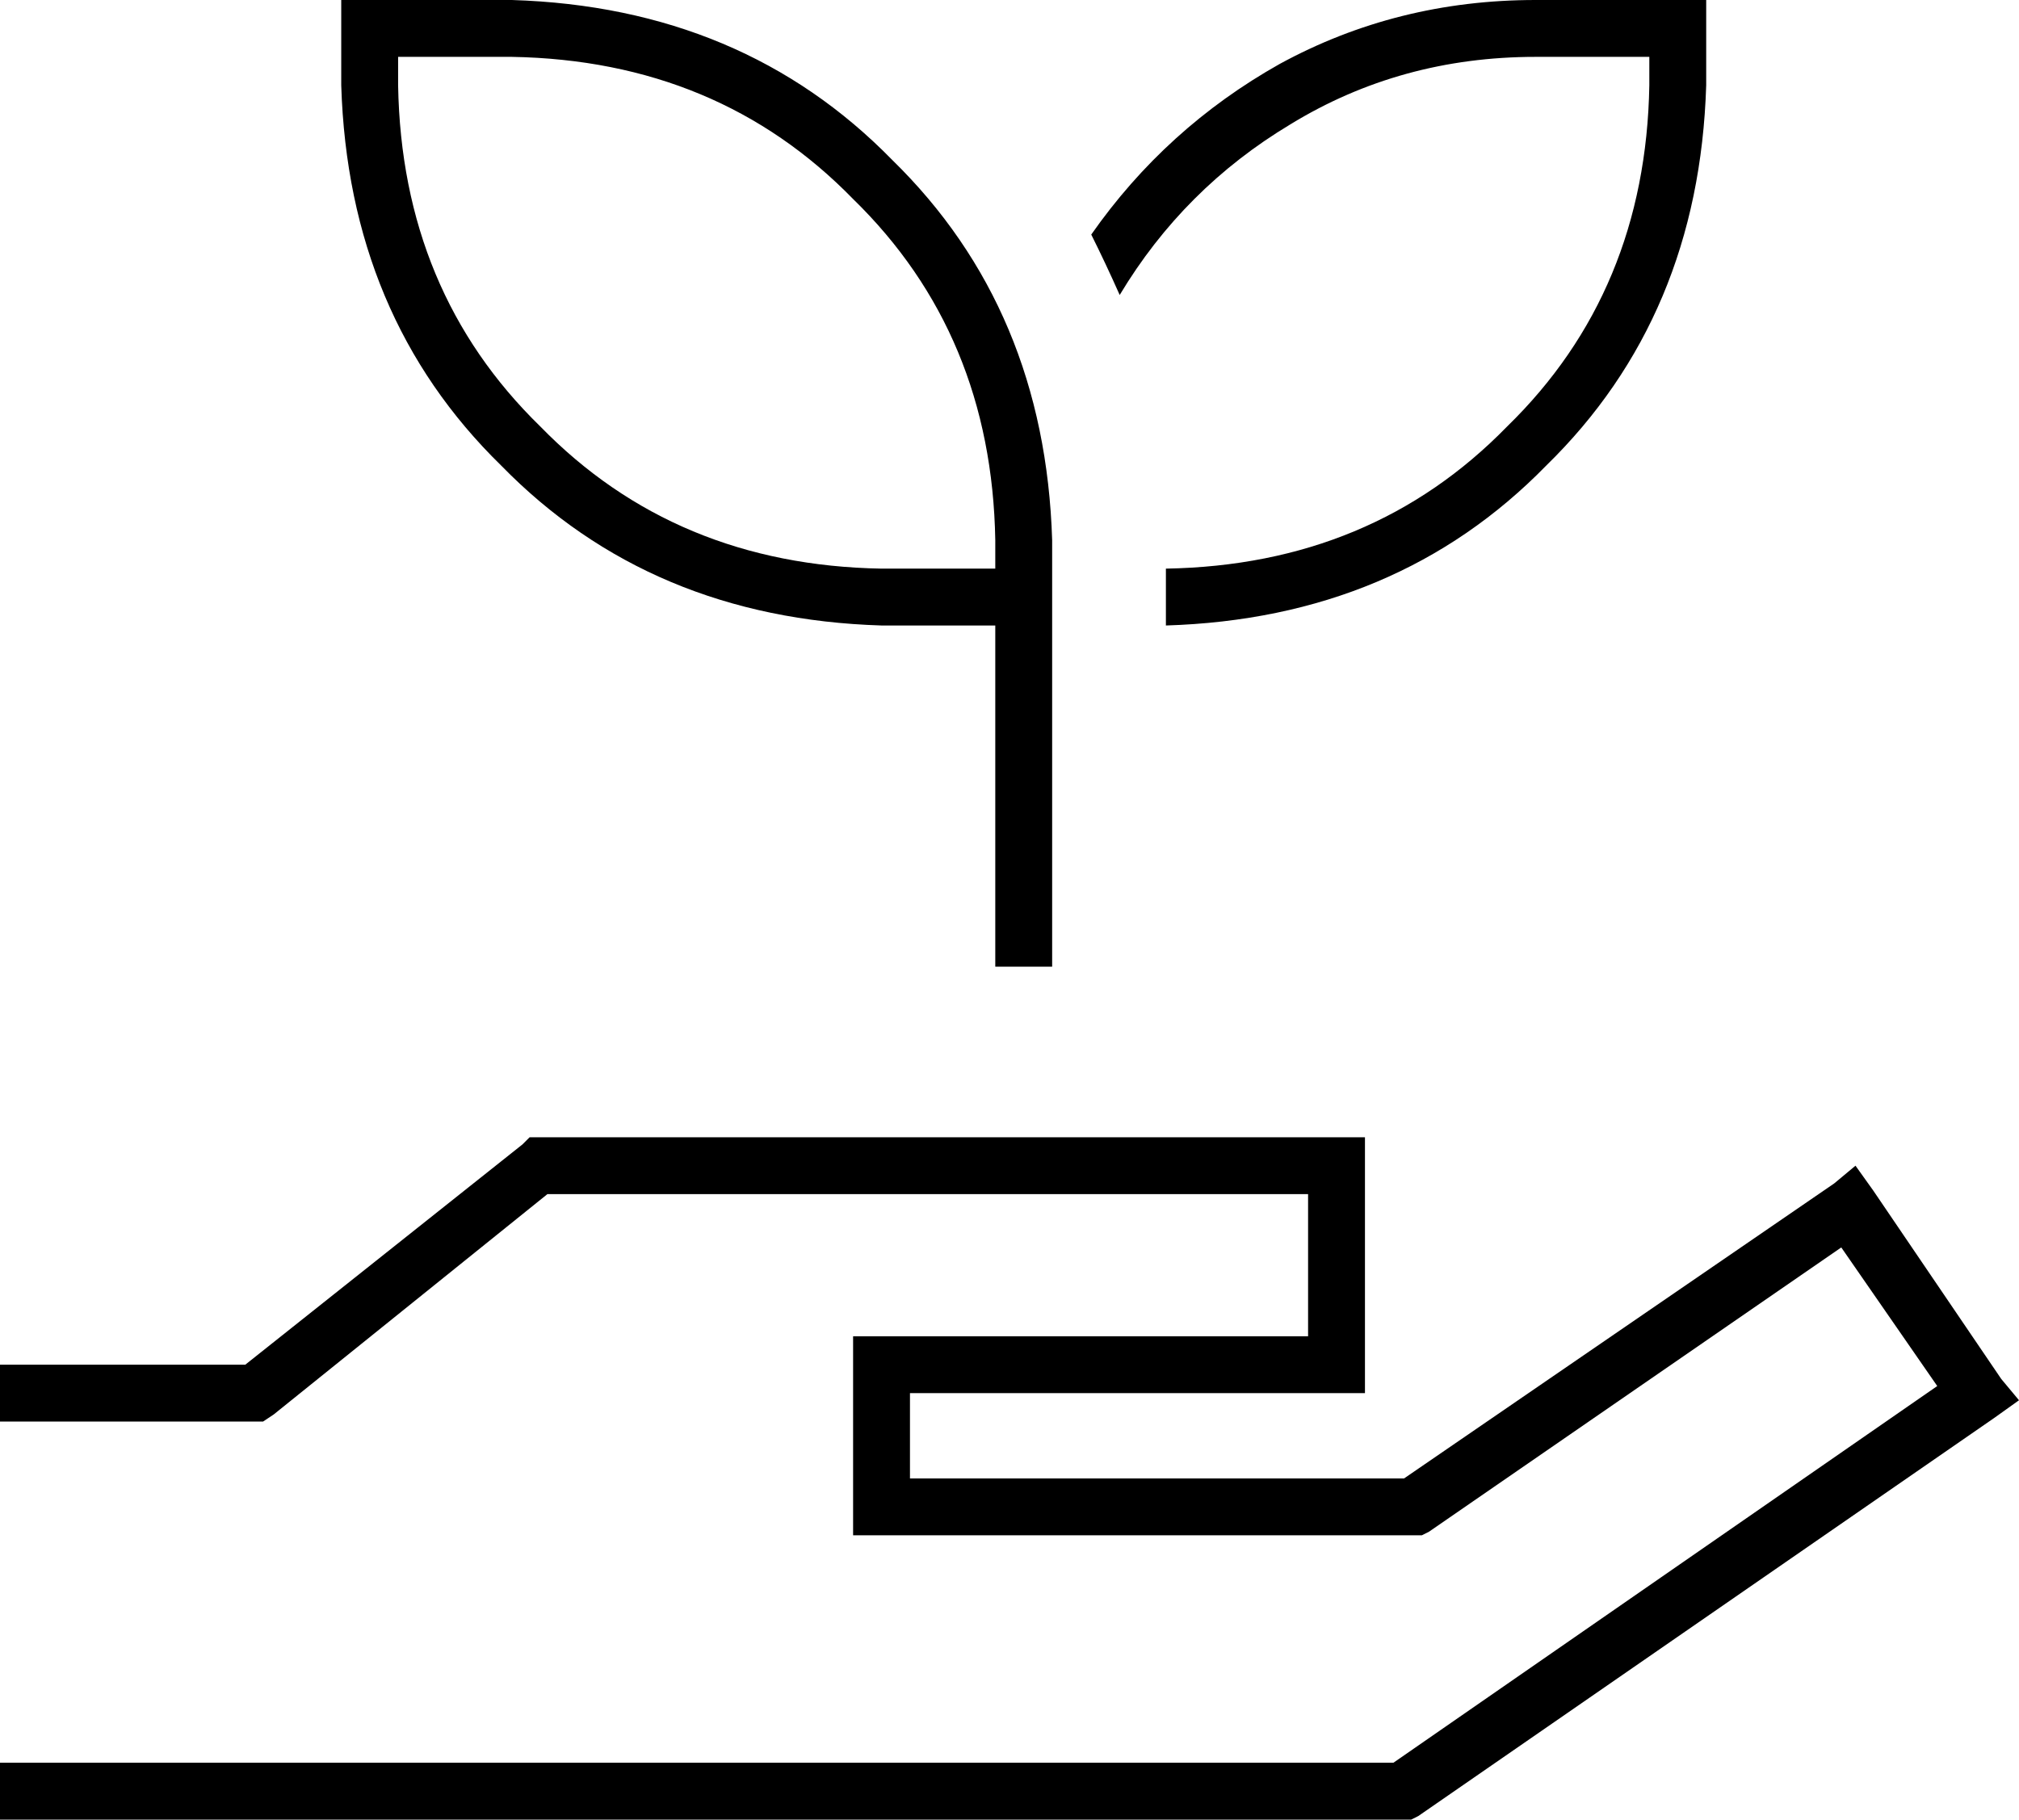 <svg xmlns="http://www.w3.org/2000/svg" viewBox="0 0 568 512">
  <path d="M 96 0 L 104 0 L 96 0 L 144 0 Q 209 2 251 45 Q 294 87 296 152 L 296 168 L 296 168 L 296 264 L 296 264 L 296 272 L 296 272 L 280 272 L 280 272 L 280 264 L 280 264 L 280 176 L 280 176 L 248 176 L 248 176 Q 183 174 141 131 Q 98 89 96 24 L 96 8 L 96 8 L 96 0 L 96 0 Z M 280 160 L 280 152 L 280 160 L 280 152 Q 279 94 240 56 Q 202 17 144 16 L 112 16 L 112 16 L 112 24 L 112 24 Q 113 82 152 120 Q 190 159 248 160 L 280 160 L 280 160 Z M 149 320 L 152 320 L 149 320 L 384 320 L 384 328 L 384 328 L 384 384 L 384 384 L 384 392 L 384 392 L 376 392 L 256 392 L 256 416 L 256 416 L 395 416 L 395 416 L 516 333 L 516 333 L 522 328 L 522 328 L 527 335 L 527 335 L 563 388 L 563 388 L 568 394 L 568 394 L 561 399 L 561 399 L 399 511 L 399 511 L 397 512 L 397 512 L 394 512 L 0 512 L 0 496 L 0 496 L 8 496 L 392 496 L 545 390 L 545 390 L 518 351 L 518 351 L 402 431 L 402 431 L 400 432 L 400 432 L 397 432 L 240 432 L 240 424 L 240 424 L 240 384 L 240 384 L 240 376 L 240 376 L 248 376 L 368 376 L 368 336 L 368 336 L 154 336 L 154 336 L 77 398 L 77 398 L 74 400 L 74 400 L 72 400 L 0 400 L 0 384 L 0 384 L 8 384 L 69 384 L 147 322 L 147 322 L 149 320 L 149 320 Z M 480 24 Q 478 89 435 131 L 435 131 L 435 131 Q 393 174 328 176 L 328 168 L 328 168 L 328 160 L 328 160 Q 386 159 424 120 Q 463 82 464 24 L 464 16 L 464 16 L 432 16 L 432 16 Q 394 16 363 35 Q 333 53 315 83 Q 311 74 307 66 Q 328 36 360 18 Q 393 0 432 0 L 472 0 L 480 0 L 480 8 L 480 8 L 480 24 L 480 24 Z" />
</svg>